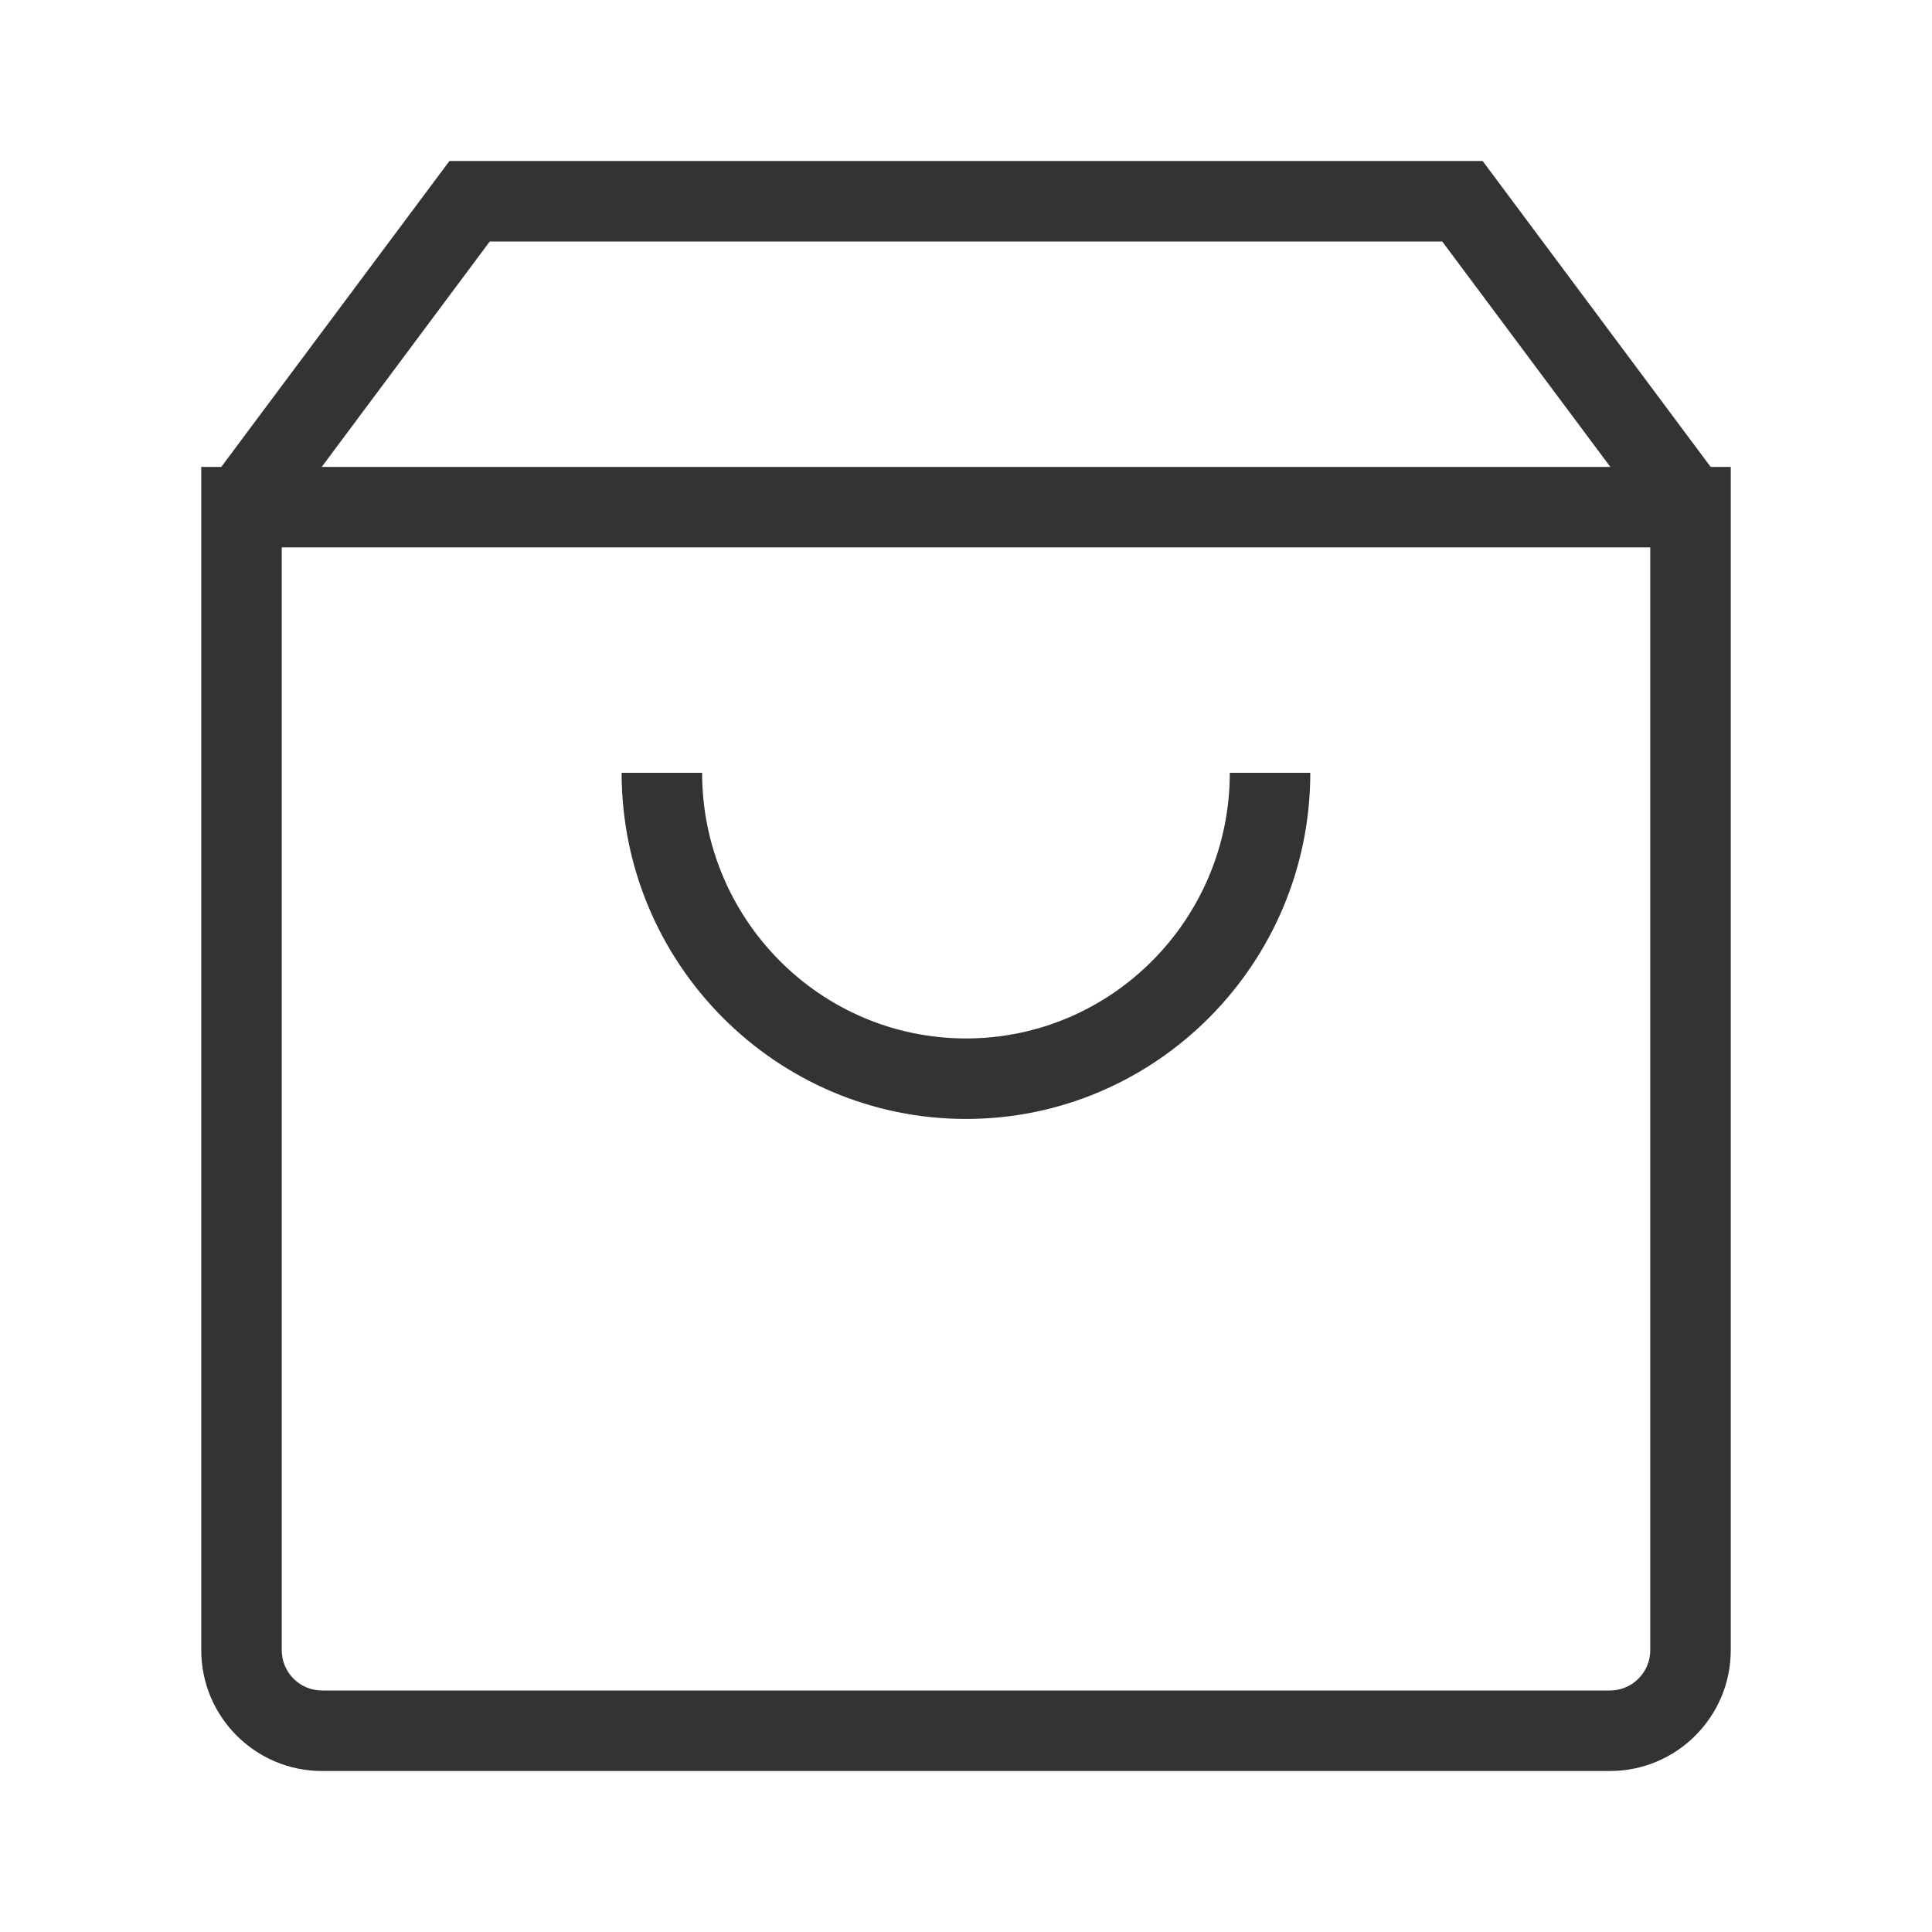 <?xml version="1.0" encoding="iso-8859-1"?>
<svg version="1.1" id="&#x56FE;&#x5C42;_1" xmlns="http://www.w3.org/2000/svg" xmlns:xlink="http://www.w3.org/1999/xlink" x="0px"
	 y="0px" viewBox="0 0 24 24" style="enable-background:new 0 0 24 24;" xml:space="preserve">
<path style="fill:#333333;" d="M20,22H4c-0.827,0-1.5-0.673-1.5-1.5V5.8h19v14.7C21.5,21.327,20.827,22,20,22z M3.5,6.8v13.7
	C3.5,20.775,3.724,21,4,21h16c0.275,0,0.5-0.225,0.5-0.5V6.8H3.5z"/>
<polygon style="fill:#333333;" points="3.401,6.599 2.599,6.001 5.583,2 18.418,2 21.4,6.001 20.6,6.599 17.916,3 6.084,3 "/>
<path style="fill:#333333;" d="M12,13.9c-2.359,0-4.278-1.929-4.278-4.3h1c0,1.82,1.47,3.3,3.278,3.3s3.277-1.48,3.277-3.3h1
	C16.277,11.971,14.358,13.9,12,13.9z"/>
</svg>






